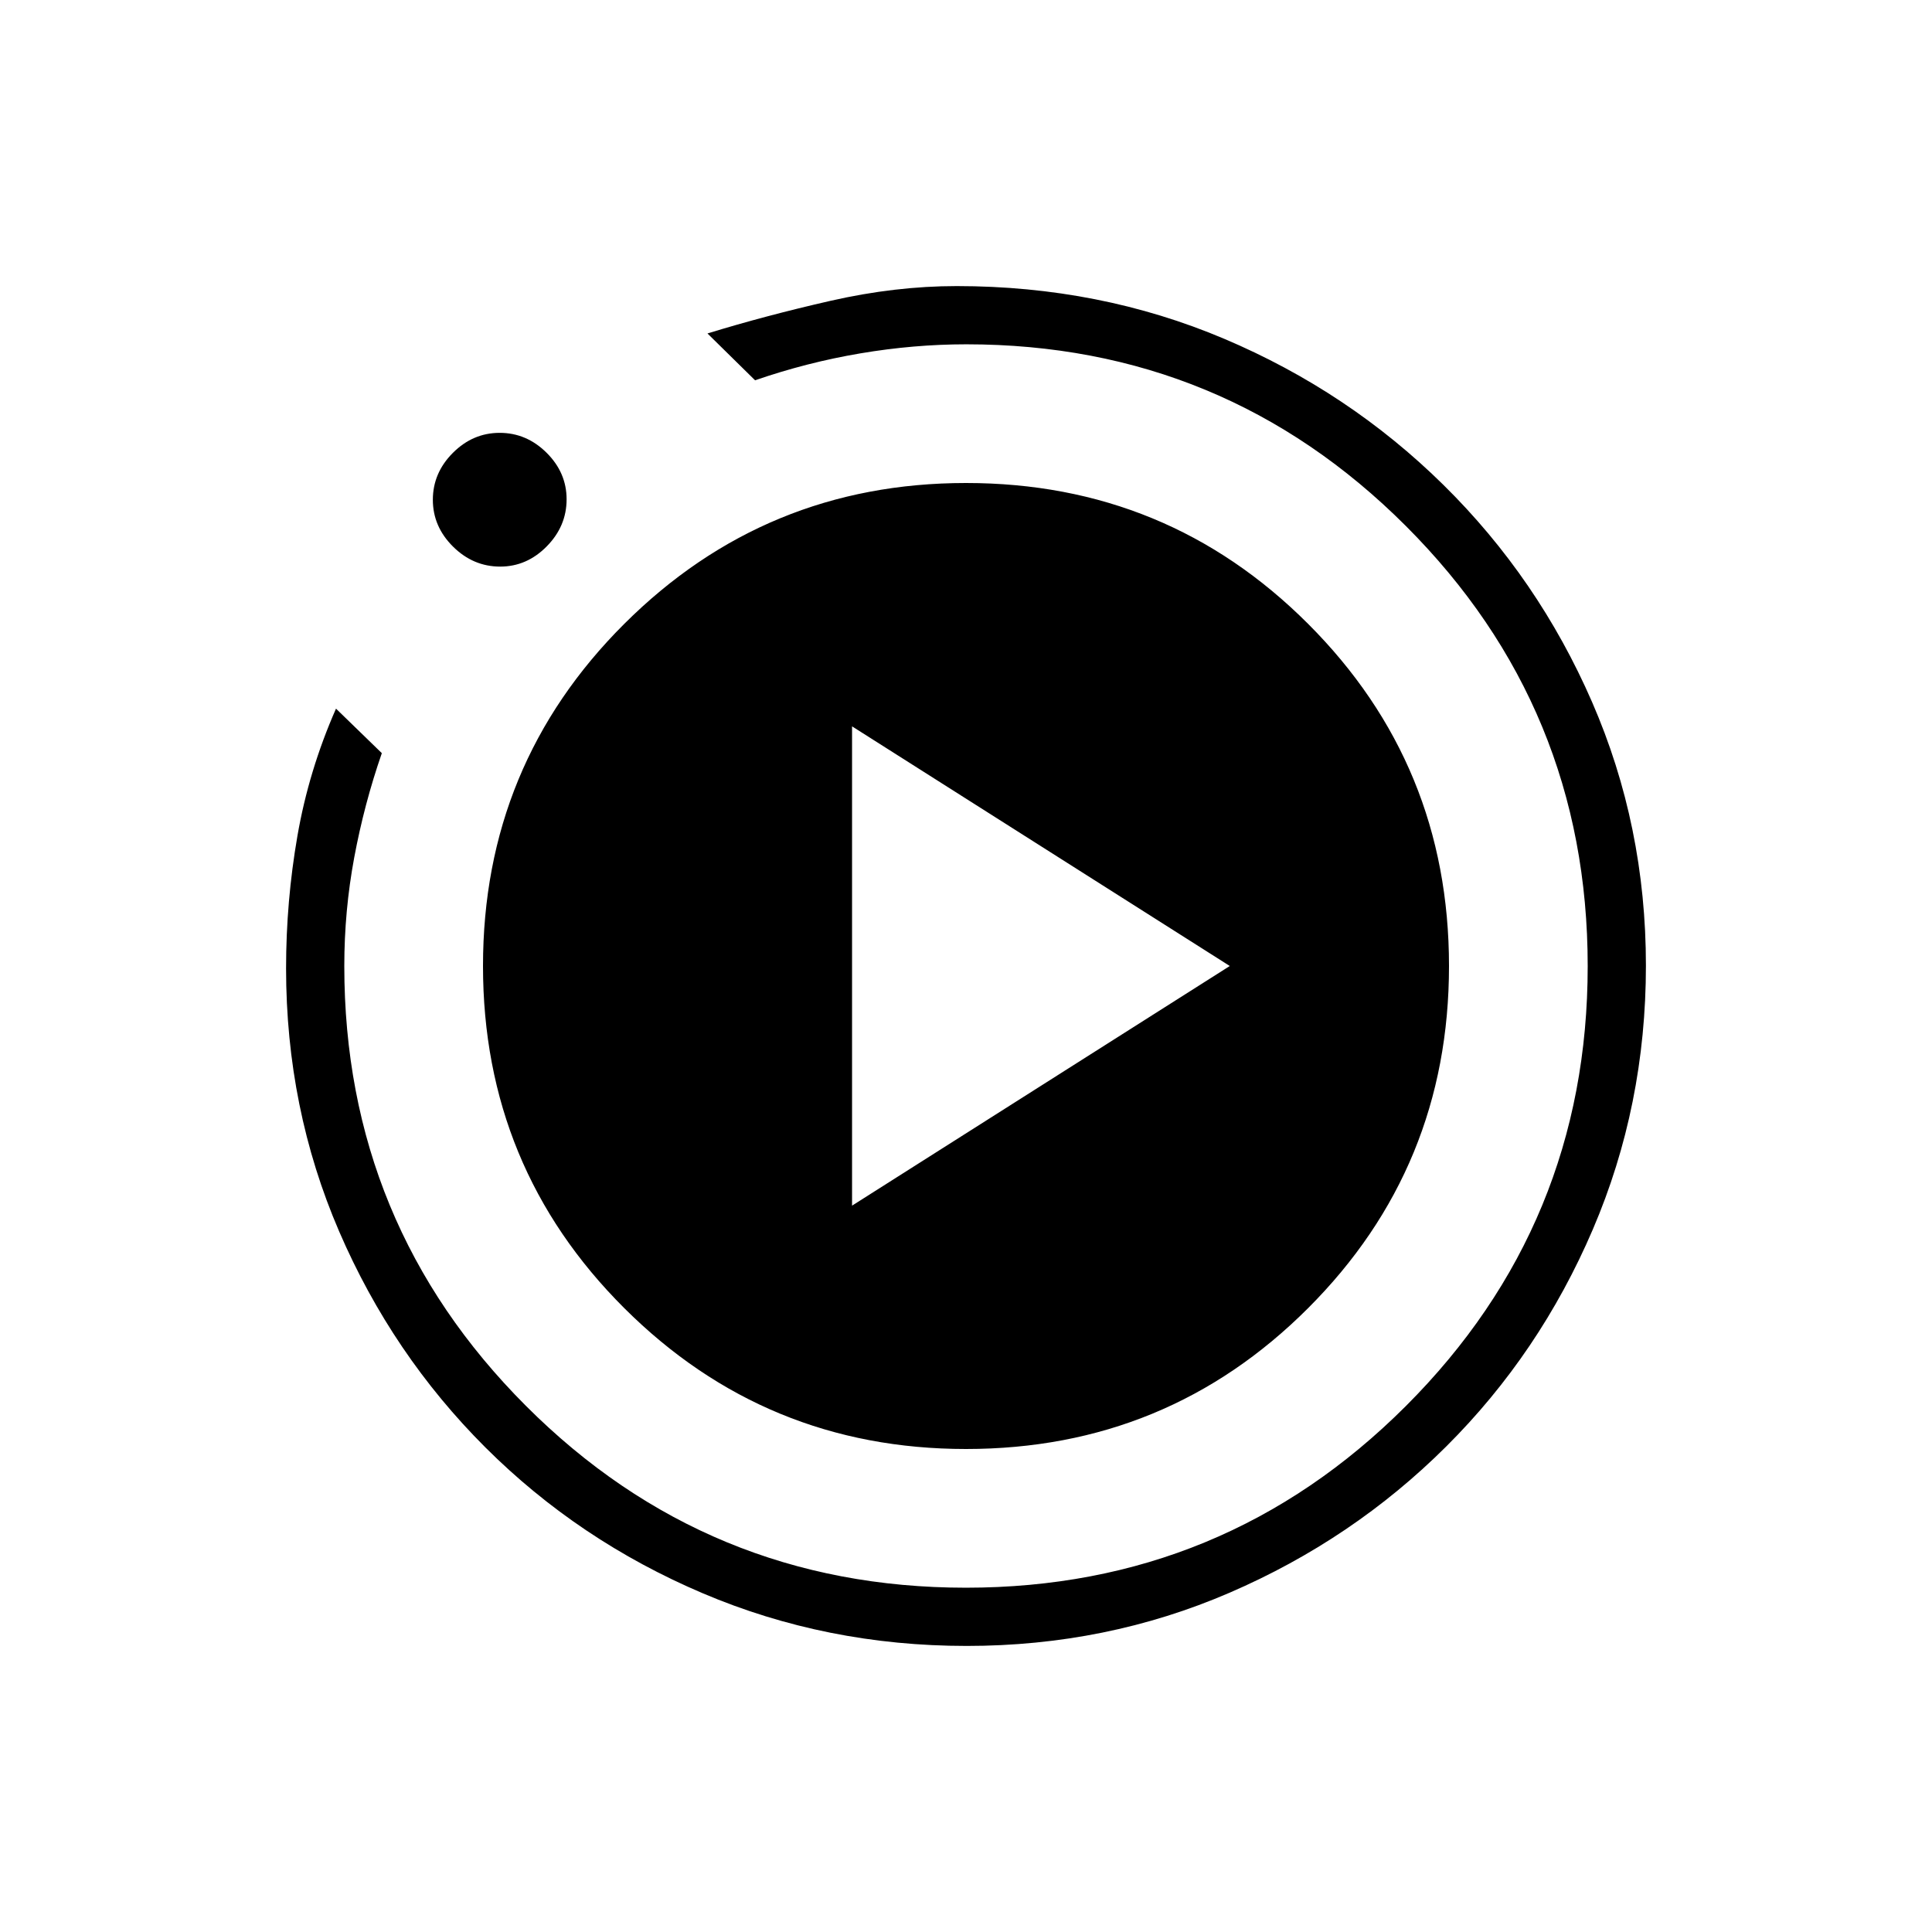 <svg xmlns="http://www.w3.org/2000/svg" height="20" viewBox="0 -960 960 960" width="20"><path d="M423.38-360.92 611.08-480l-187.7-119.08v238.16Zm56.9 218.77q-69.56 0-131.15-26.19-61.58-26.19-107.92-72.42-46.33-46.24-72.69-107.36-26.37-61.12-26.37-130.73 0-33.28 5.64-65.79 5.64-32.51 19.17-63.24l22.77 22.12q-8.77 25.3-13.71 51.82-4.94 26.53-4.94 53.94 0 128.31 90.3 218.61 90.3 90.31 218.59 90.31 128.3 0 218.63-90.3 90.32-90.3 90.32-218.59 0-128.3-90.31-218.63-90.3-90.32-218.45-90.32-26.04 0-52.65 4.5-26.6 4.5-52.32 13.38l-23.65-23.27q28.92-8.88 61.11-16.21t62.73-7.33q71.06 0 132.91 26.19 61.86 26.19 108.96 72.62 47.1 46.42 73.85 107.89 26.75 61.47 26.75 130.92 0 69.54-26.38 131.11-26.38 61.57-72.79 107.81-46.4 46.24-107.66 72.7-61.25 26.46-130.74 26.46ZM248.53-678.46q-13.4 0-23.43-9.94-10.02-9.95-10.02-23.27 0-13.33 9.94-23.29 9.94-9.96 23.27-9.96t23.29 9.88q9.96 9.88 9.96 23.13 0 13.4-9.89 23.42-9.88 10.03-23.12 10.03ZM240-480q0-100 70.19-170T480-720q100 0 170 70t70 170q0 100-70 170t-170 70q-99.62 0-169.81-70T240-480Z"/></svg>